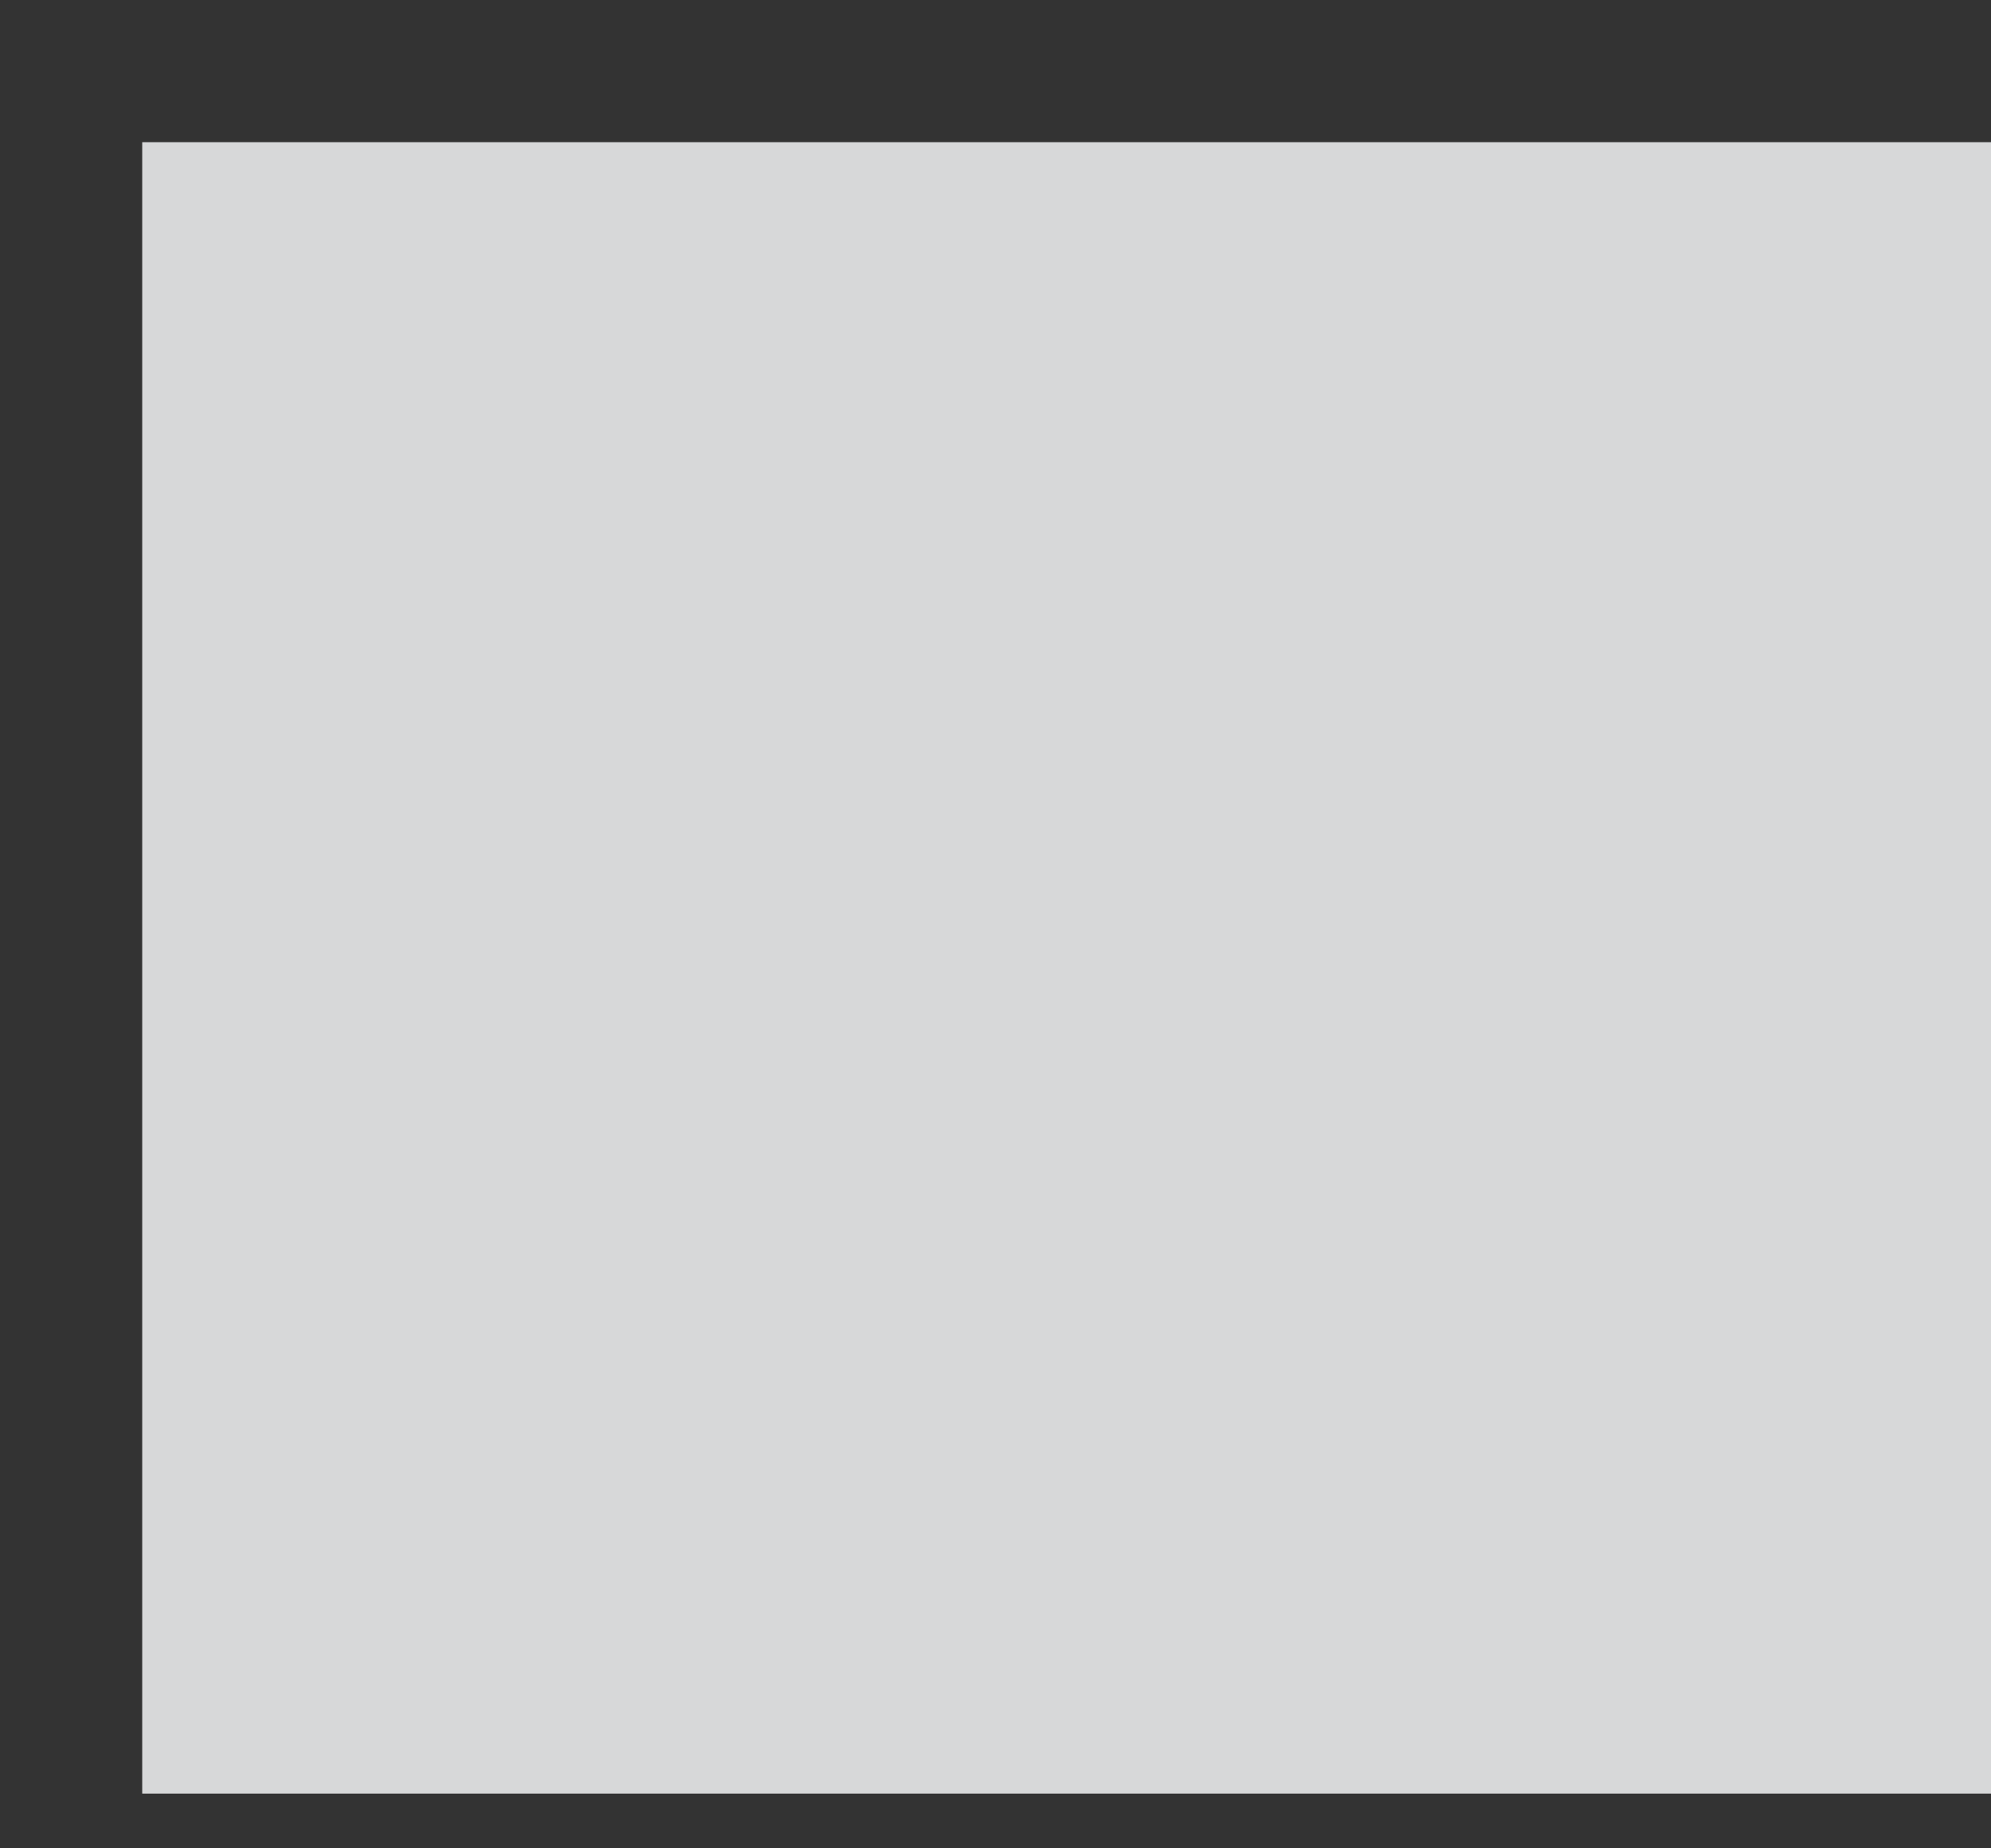 ﻿<?xml version="1.0" encoding="utf-8"?>
<svg version="1.1" xmlns:xlink="http://www.w3.org/1999/xlink" width="14px" height="13px" xmlns="http://www.w3.org/2000/svg">
  <rect width="100%" height="100%" fill="#333333" stroke="none"/>
  <defs>
    <linearGradient gradientUnits="userSpaceOnUse" x1="-102630.031" y1="60521.689" x2="-104935.759" y2="60521.689" id="LinearGradient5871">
      <stop id="Stop5872" stop-color="#d7d8d9" offset="0" />
      <stop id="Stop5873" stop-color="#e4e5e6" offset="0.2" />
      <stop id="Stop5874" stop-color="#fcfdfe" offset="0.4" />
      <stop id="Stop5875" stop-color="#fcfdfe" offset="0.6" />
      <stop id="Stop5876" stop-color="#e4e5e6" offset="0.8" />
      <stop id="Stop5877" stop-color="#d7d8d9" offset="1" />
    </linearGradient>
  </defs>
  <g transform="matrix(1 0 0 1 -308 -689 )">
    <path d="M 14 1  L 1 1  L 1 12.615  L 14 12.615  L 14 1  Z " fill-rule="nonzero" fill="url(#LinearGradient5871)" stroke="none" transform="matrix(1 0 0 1 308 689 )" />
  </g>
</svg>